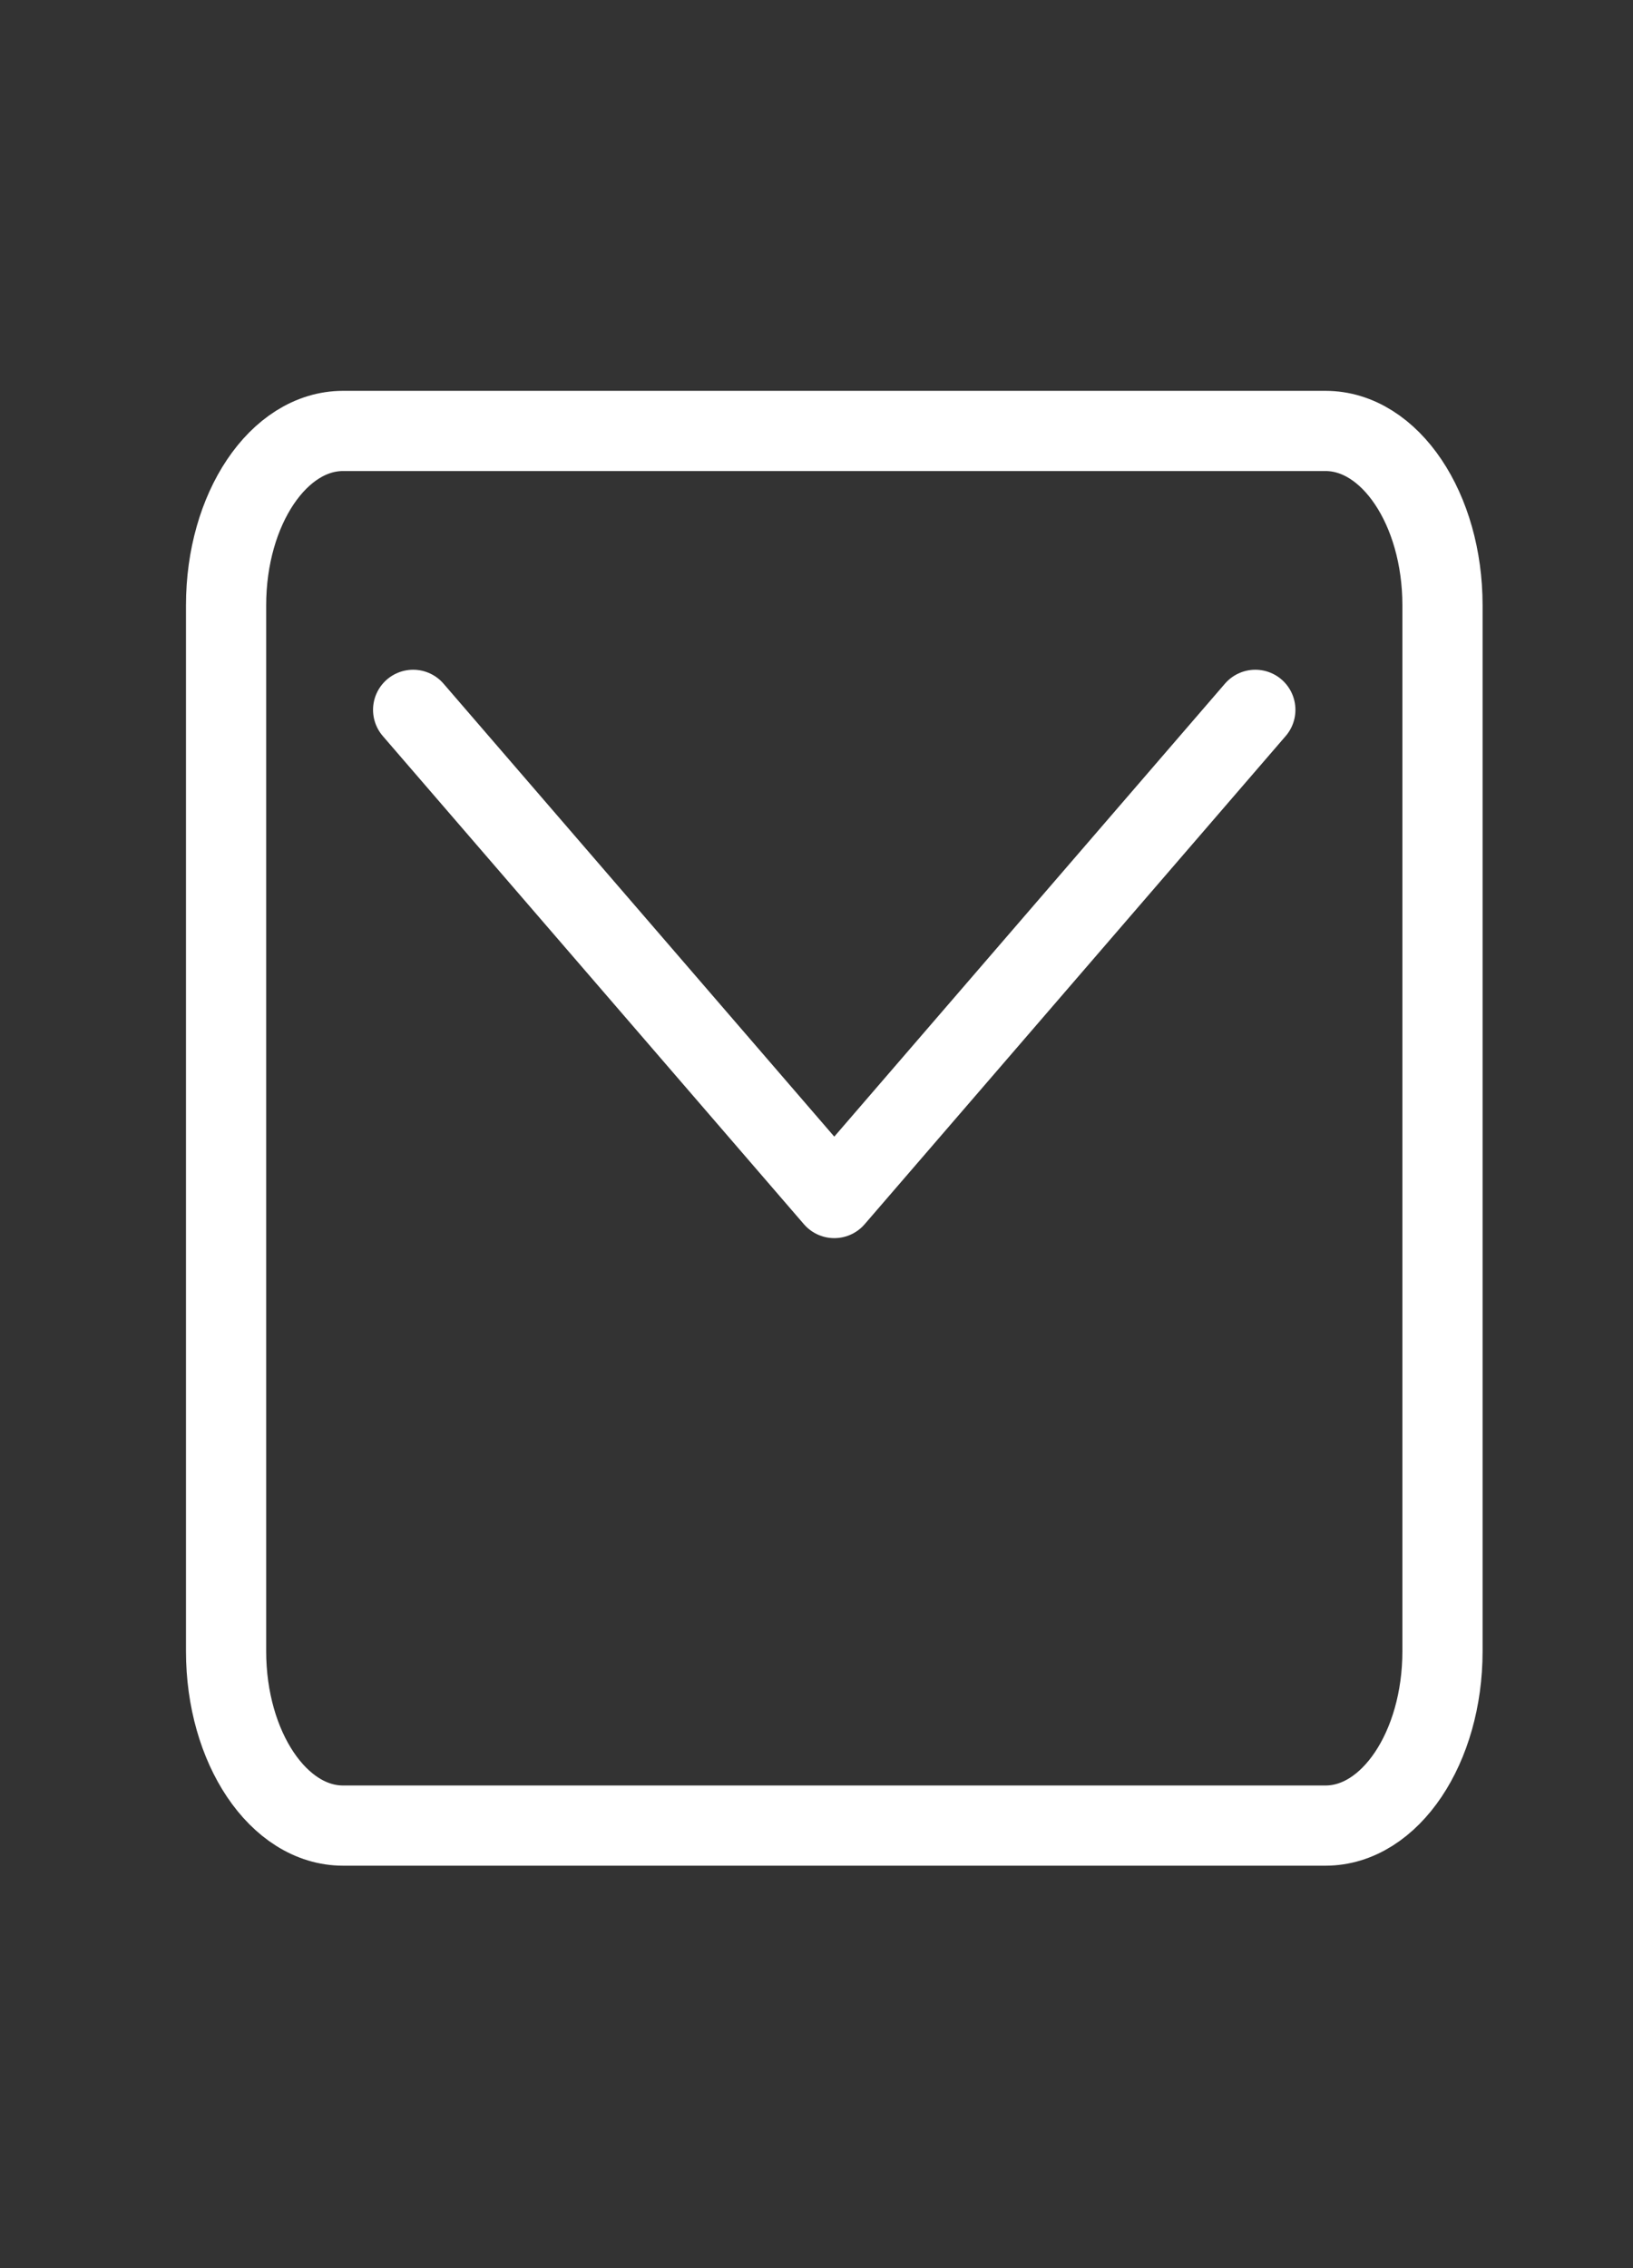 <svg width="18" height="25" viewBox="0 0 18 25" fill="none" xmlns="http://www.w3.org/2000/svg">
<rect x="0" y="0" width="18" height="25" fill="#333333" stroke="none"/>
<path d="M3.781 4.75H14.611C15.323 4.75 15.9 5.61 15.9 6.671V18.201C15.9 19.262 15.323 20.122 14.611 20.122H3.781C3.069 20.122 2.492 19.262 2.492 18.201V6.671C2.492 5.61 3.069 4.75 3.781 4.75Z" stroke="white" stroke-width="0.884" stroke-linecap="round" stroke-linejoin="round"/>
<path d="M13.837 7.824L9.196 13.205L4.554 7.824" stroke="white" stroke-width="0.884" stroke-linecap="round" stroke-linejoin="round"/>
</svg>
